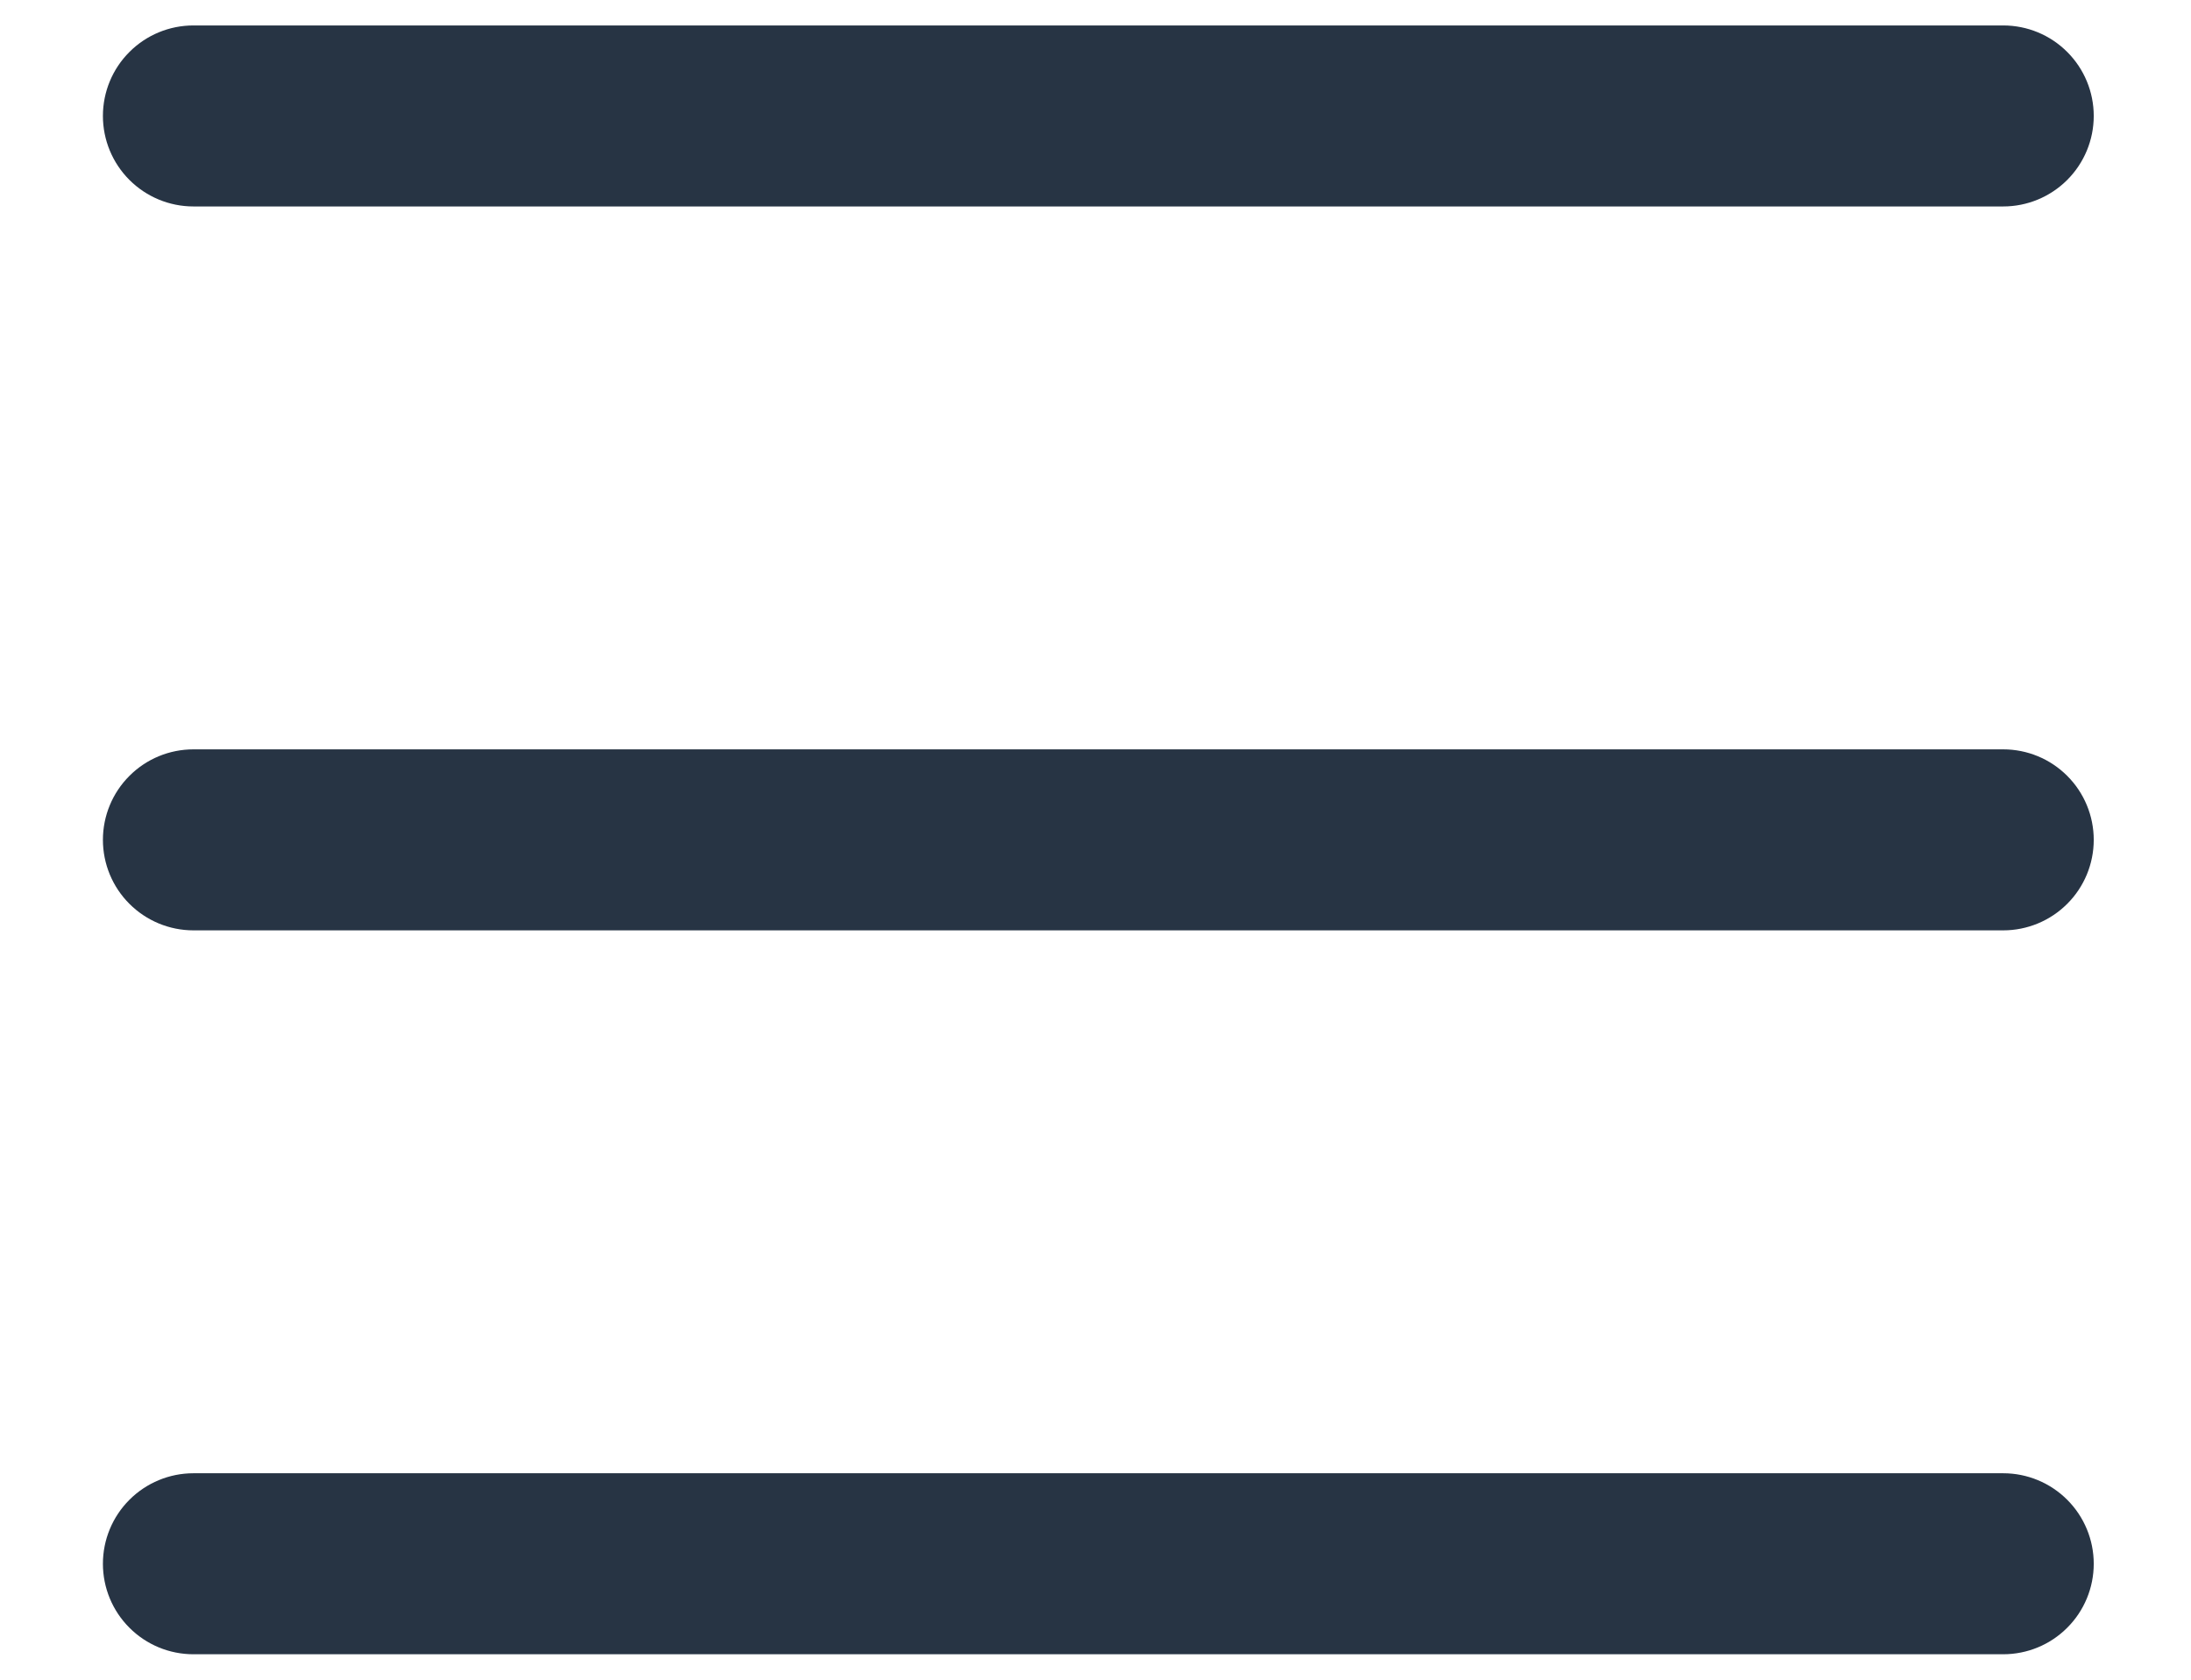 <svg width="30" height="23" viewBox="0 0 40 33" fill="none" xmlns="http://www.w3.org/2000/svg">
<path fill-rule="evenodd" clip-rule="evenodd" d="M0.5 30.722C0.5 30.251 0.687 29.799 1.021 29.465C1.354 29.132 1.806 28.944 2.278 28.944H37.833C38.305 28.944 38.757 29.132 39.09 29.465C39.424 29.799 39.611 30.251 39.611 30.722C39.611 31.194 39.424 31.646 39.09 31.979C38.757 32.313 38.305 32.5 37.833 32.5H2.278C1.806 32.5 1.354 32.313 1.021 31.979C0.687 31.646 0.5 31.194 0.5 30.722ZM0.5 16.5C0.5 16.029 0.687 15.576 1.021 15.243C1.354 14.909 1.806 14.722 2.278 14.722H37.833C38.305 14.722 38.757 14.909 39.09 15.243C39.424 15.576 39.611 16.029 39.611 16.5C39.611 16.971 39.424 17.424 39.09 17.757C38.757 18.09 38.305 18.278 37.833 18.278H2.278C1.806 18.278 1.354 18.09 1.021 17.757C0.687 17.424 0.5 16.971 0.5 16.5ZM0.5 2.278C0.5 1.806 0.687 1.354 1.021 1.021C1.354 0.687 1.806 0.5 2.278 0.5H37.833C38.305 0.5 38.757 0.687 39.09 1.021C39.424 1.354 39.611 1.806 39.611 2.278C39.611 2.749 39.424 3.201 39.09 3.535C38.757 3.868 38.305 4.056 37.833 4.056H2.278C1.806 4.056 1.354 3.868 1.021 3.535C0.687 3.201 0.5 2.749 0.5 2.278V2.278Z" fill="#273444"/>
</svg>
